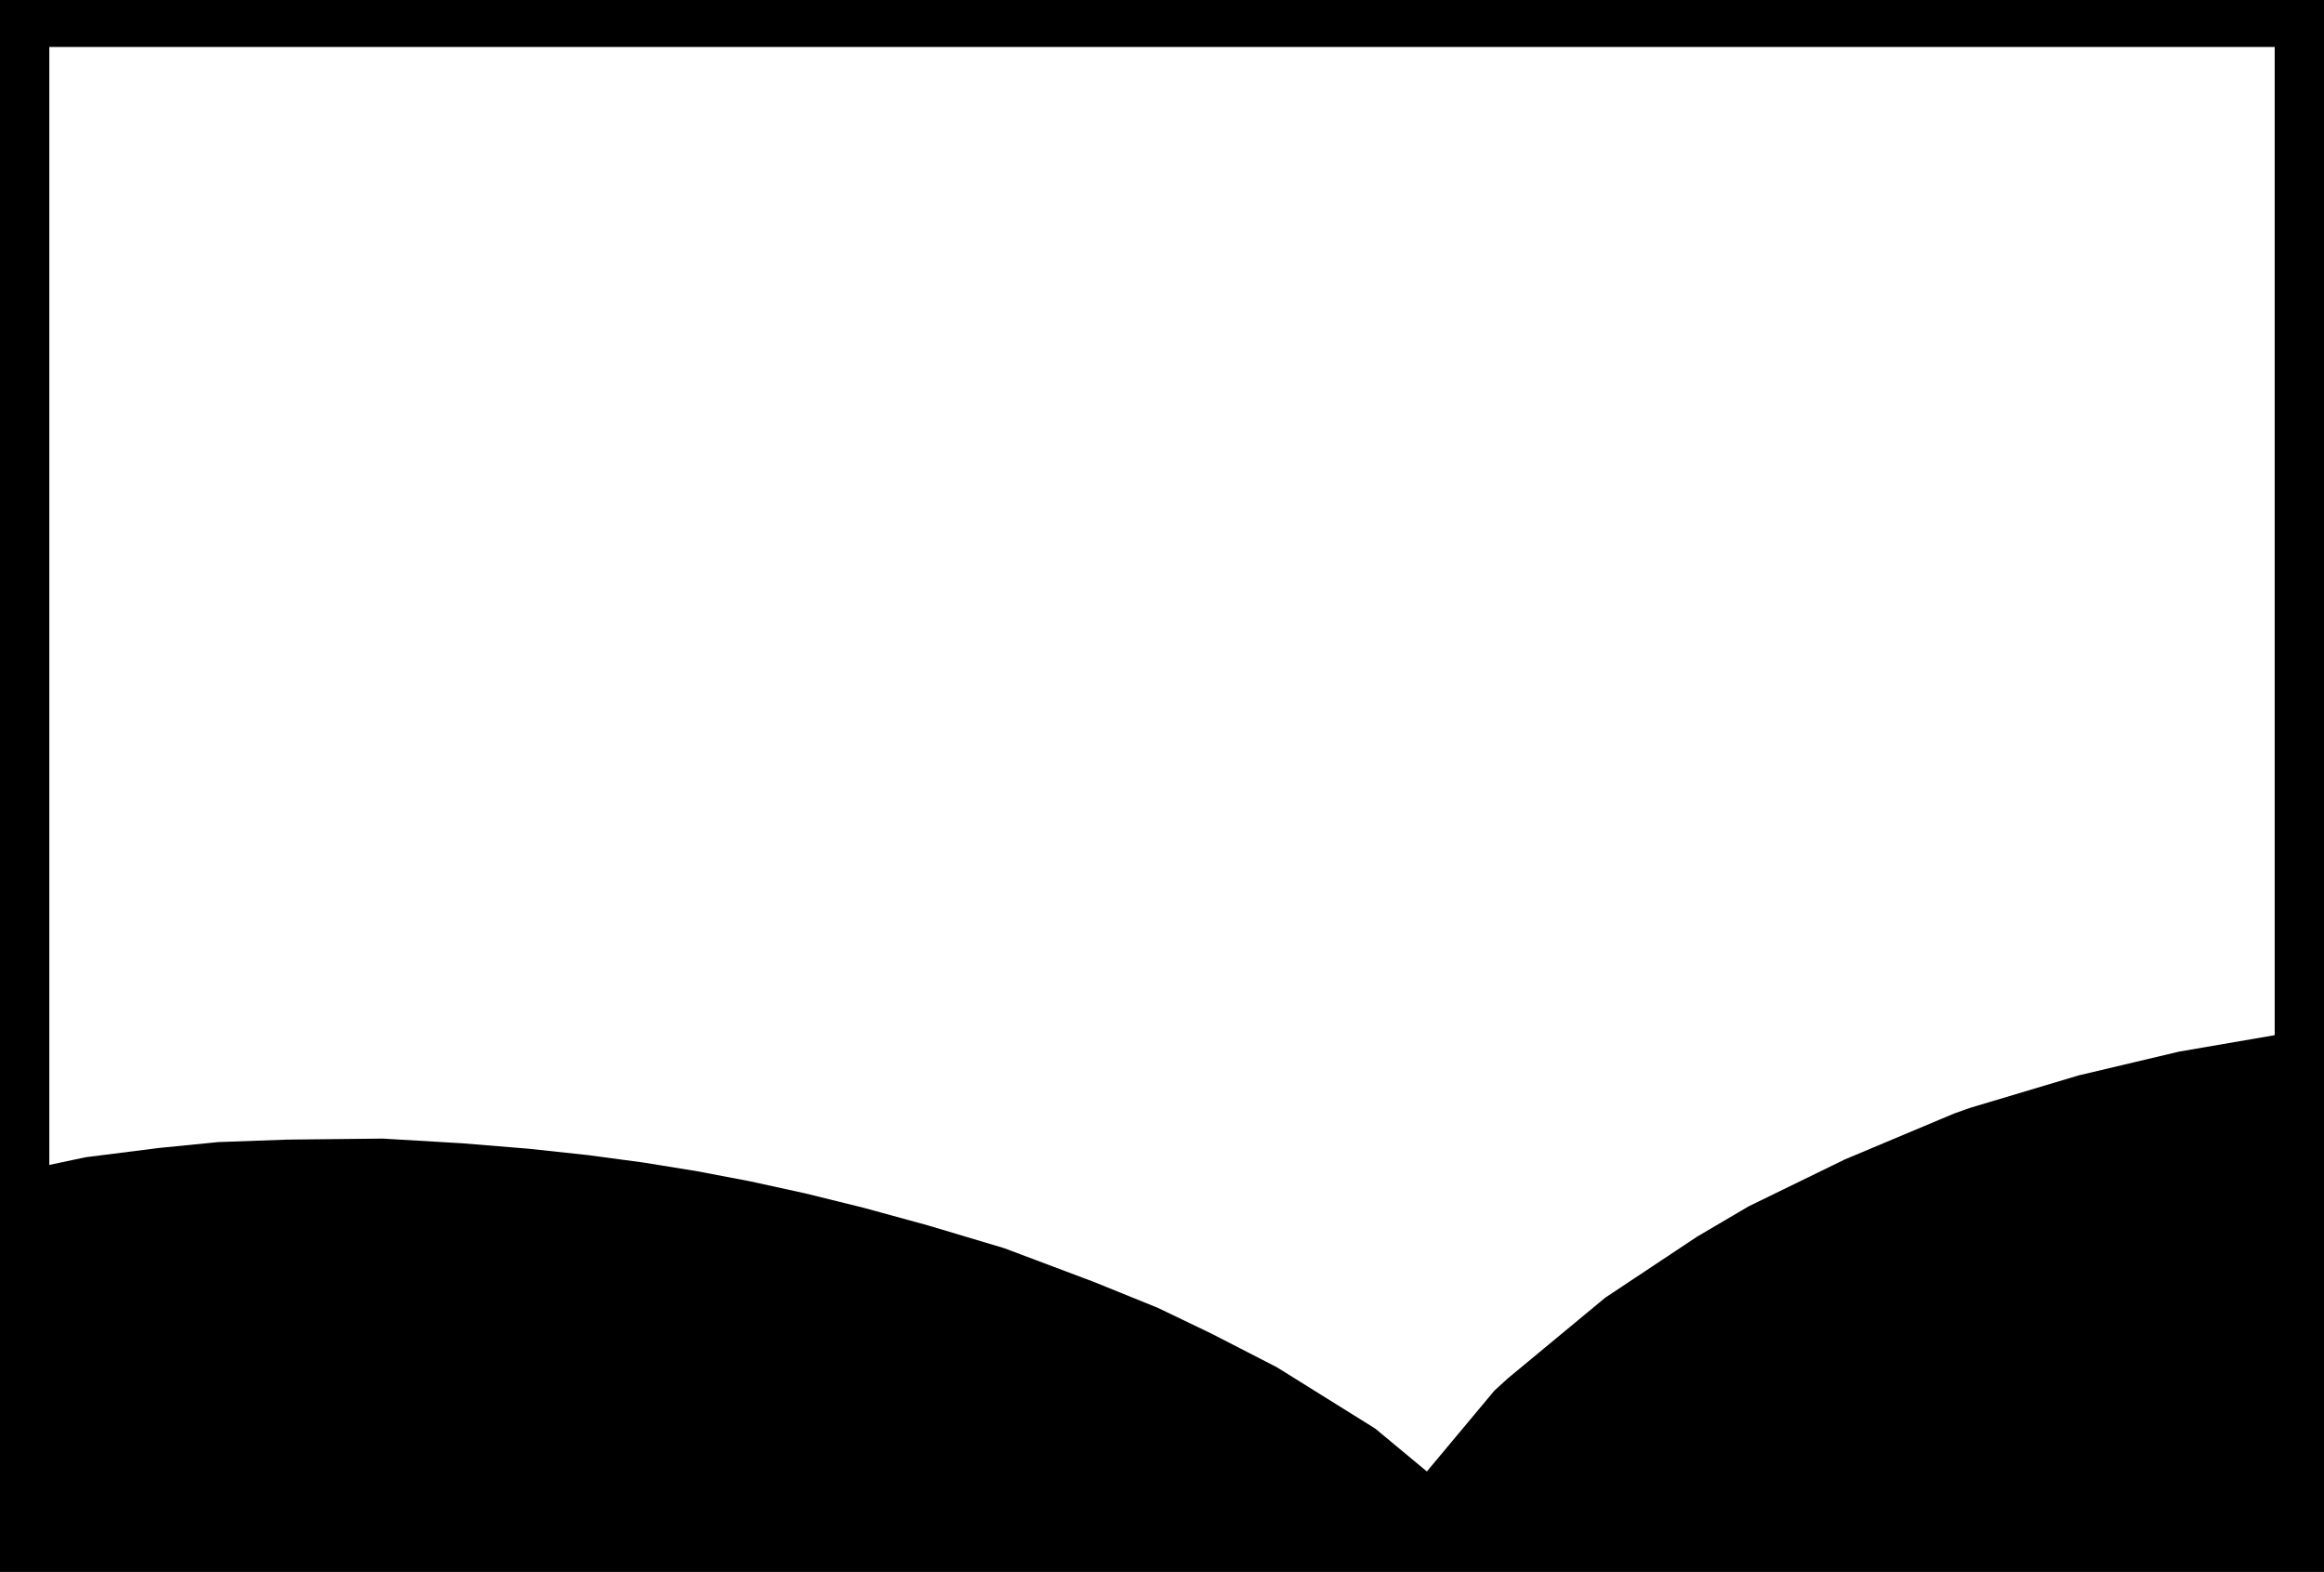 <svg id="work" xmlns="http://www.w3.org/2000/svg" viewBox="0 0 594 401.762">
  <title>waves</title>
  <path d="M0,0V401.762H594V0ZM581.4,12V264.577l-24.431,4.2-25.725,6.093-27.83,8.322-3.925,1.4-27.956,11.744-24.6,11.994-13.2,7.766-23.455,15.583-24.869,20.6-3.448,3.143L364.7,376.085l-13.089-10.868-.712-.469-24.5-15.275-16.828-8.655-13.677-6.568-16.323-6.616-22.7-8.539-.648-.211-19.139-5.718-16.426-4.493L205.8,305.006l-14.071-3.078-13.445-2.559-13.7-2.224-14.149-1.9-15.24-1.639-17.059-1.4L98.2,291.031l-.519-.02-24.238.257-17.665.632-15.129,1.5-18.786,2.378-9.262,1.96V12Z"/>
</svg>
